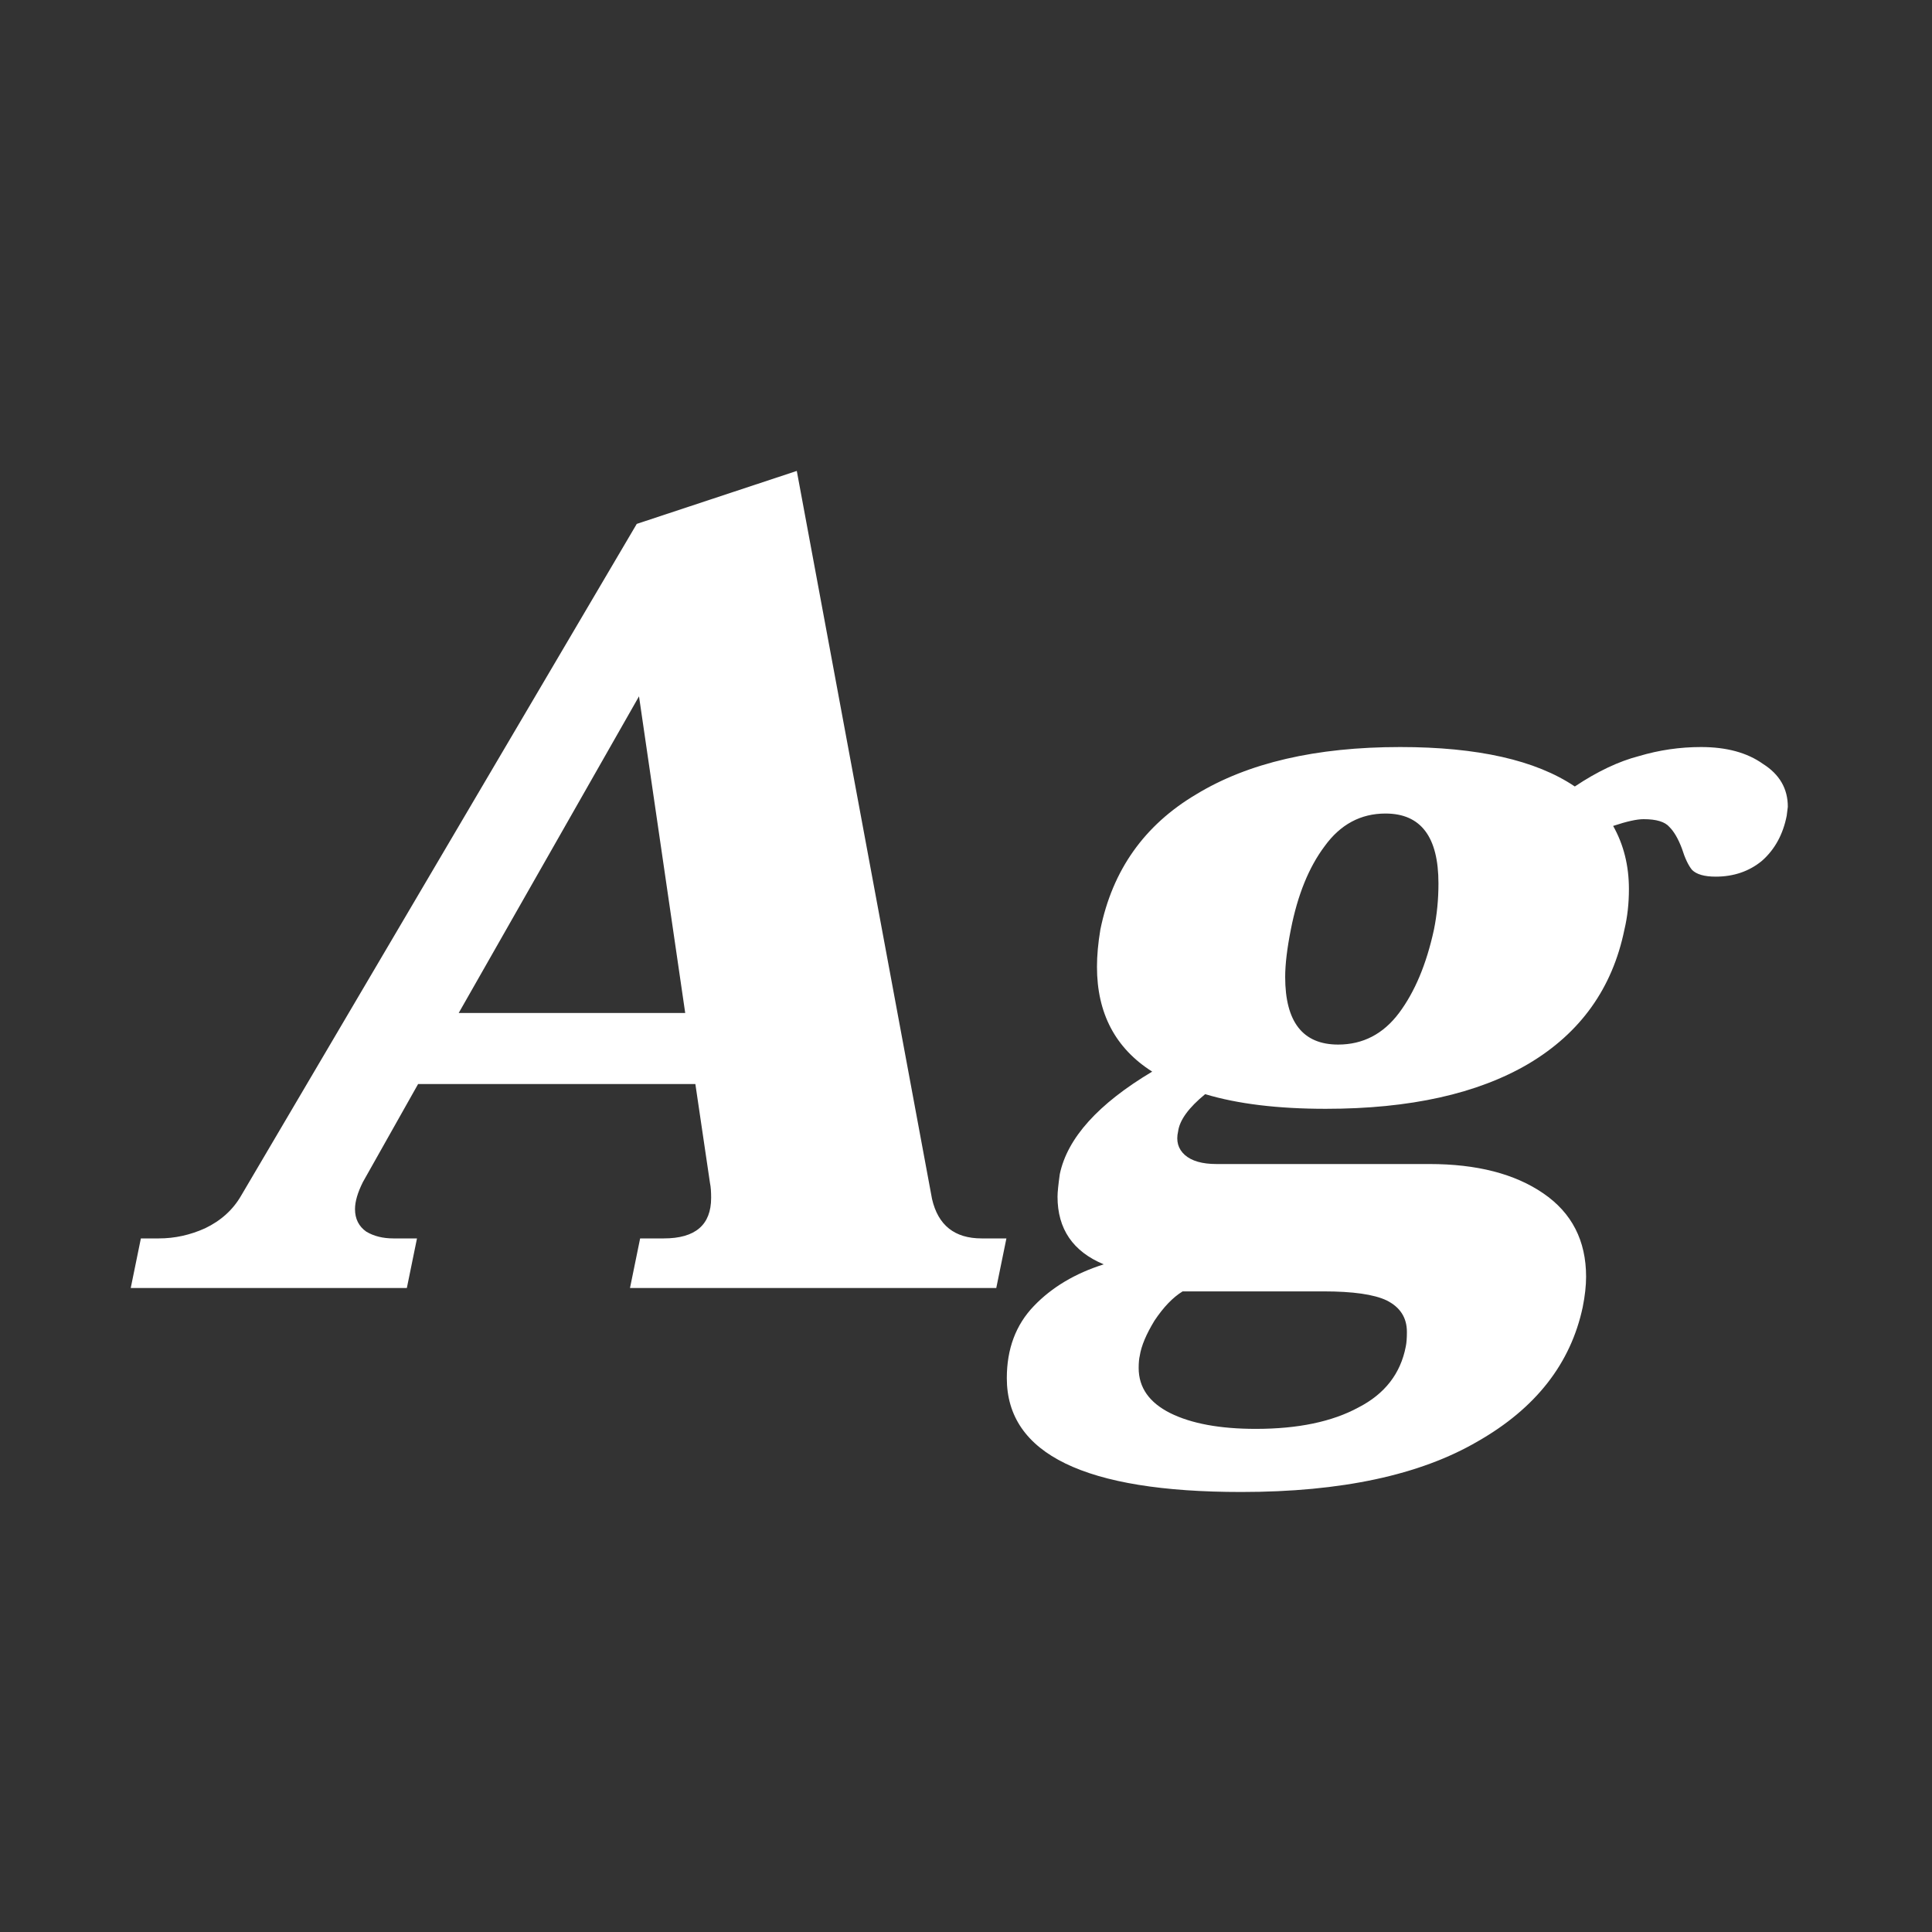 <svg width="24" height="24" viewBox="0 0 24 24" fill="none" xmlns="http://www.w3.org/2000/svg">
<rect x="0" y="0" width="24" height="24" fill="#333333" stroke="none"/>
<path d="M12.502 15.384L12.376 16H7.826L7.952 15.384H8.246C8.638 15.384 8.834 15.216 8.834 14.88C8.834 14.805 8.83 14.744 8.82 14.698L8.638 13.466H5.194L4.508 14.684C4.443 14.814 4.41 14.926 4.41 15.02C4.41 15.141 4.457 15.234 4.55 15.3C4.644 15.356 4.756 15.384 4.886 15.384H5.18L5.054 16H1.624L1.75 15.384H1.974C2.17 15.384 2.362 15.342 2.548 15.258C2.744 15.164 2.894 15.029 2.996 14.852L7.91 6.508L9.898 5.85L11.578 14.894C11.653 15.22 11.858 15.384 12.194 15.384H12.502ZM8.512 12.584L7.938 8.65L5.698 12.584H8.512ZM21.131 9.28C21.449 9.28 21.705 9.35 21.901 9.49C22.107 9.62 22.209 9.798 22.209 10.022L22.195 10.134C22.149 10.367 22.046 10.554 21.887 10.694C21.729 10.824 21.537 10.89 21.313 10.89C21.173 10.89 21.075 10.862 21.019 10.806C20.973 10.75 20.931 10.661 20.893 10.54C20.847 10.418 20.795 10.33 20.739 10.274C20.683 10.208 20.576 10.176 20.417 10.176C20.333 10.176 20.207 10.204 20.039 10.26C20.17 10.493 20.235 10.754 20.235 11.044C20.235 11.221 20.217 11.389 20.179 11.548C20.03 12.276 19.633 12.831 18.989 13.214C18.355 13.587 17.515 13.774 16.469 13.774C15.872 13.774 15.373 13.713 14.971 13.592C14.766 13.76 14.654 13.914 14.635 14.054C14.607 14.175 14.635 14.273 14.719 14.348C14.803 14.422 14.934 14.46 15.111 14.46H17.757C18.345 14.46 18.817 14.581 19.171 14.824C19.526 15.066 19.703 15.412 19.703 15.86C19.703 15.972 19.689 16.098 19.661 16.238C19.512 16.938 19.078 17.493 18.359 17.904C17.641 18.324 16.661 18.534 15.419 18.534C13.478 18.534 12.507 18.062 12.507 17.12C12.507 16.756 12.619 16.457 12.843 16.224C13.067 15.99 13.357 15.818 13.711 15.706C13.329 15.547 13.137 15.267 13.137 14.866C13.137 14.81 13.147 14.716 13.165 14.586C13.259 14.138 13.641 13.713 14.313 13.312C13.856 13.022 13.627 12.588 13.627 12.01C13.627 11.87 13.641 11.716 13.669 11.548C13.819 10.81 14.215 10.25 14.859 9.868C15.503 9.476 16.348 9.28 17.393 9.28C18.355 9.28 19.078 9.443 19.563 9.77C19.843 9.583 20.109 9.457 20.361 9.392C20.613 9.317 20.87 9.28 21.131 9.28ZM17.813 11.548C17.851 11.361 17.869 11.17 17.869 10.974C17.869 10.395 17.65 10.106 17.211 10.106C16.903 10.106 16.651 10.241 16.455 10.512C16.259 10.773 16.119 11.118 16.035 11.548C15.989 11.781 15.965 11.977 15.965 12.136C15.965 12.696 16.185 12.976 16.623 12.976C16.931 12.976 17.183 12.845 17.379 12.584C17.575 12.322 17.72 11.977 17.813 11.548ZM14.691 16.042C14.57 16.116 14.453 16.238 14.341 16.406C14.239 16.574 14.178 16.718 14.159 16.84C14.15 16.877 14.145 16.928 14.145 16.994C14.145 17.236 14.276 17.423 14.537 17.554C14.799 17.684 15.153 17.75 15.601 17.75C16.124 17.75 16.549 17.661 16.875 17.484C17.202 17.316 17.398 17.064 17.463 16.728C17.473 16.681 17.477 16.62 17.477 16.546C17.477 16.368 17.393 16.238 17.225 16.154C17.067 16.079 16.805 16.042 16.441 16.042H14.691Z" fill="white"/>
</svg>
